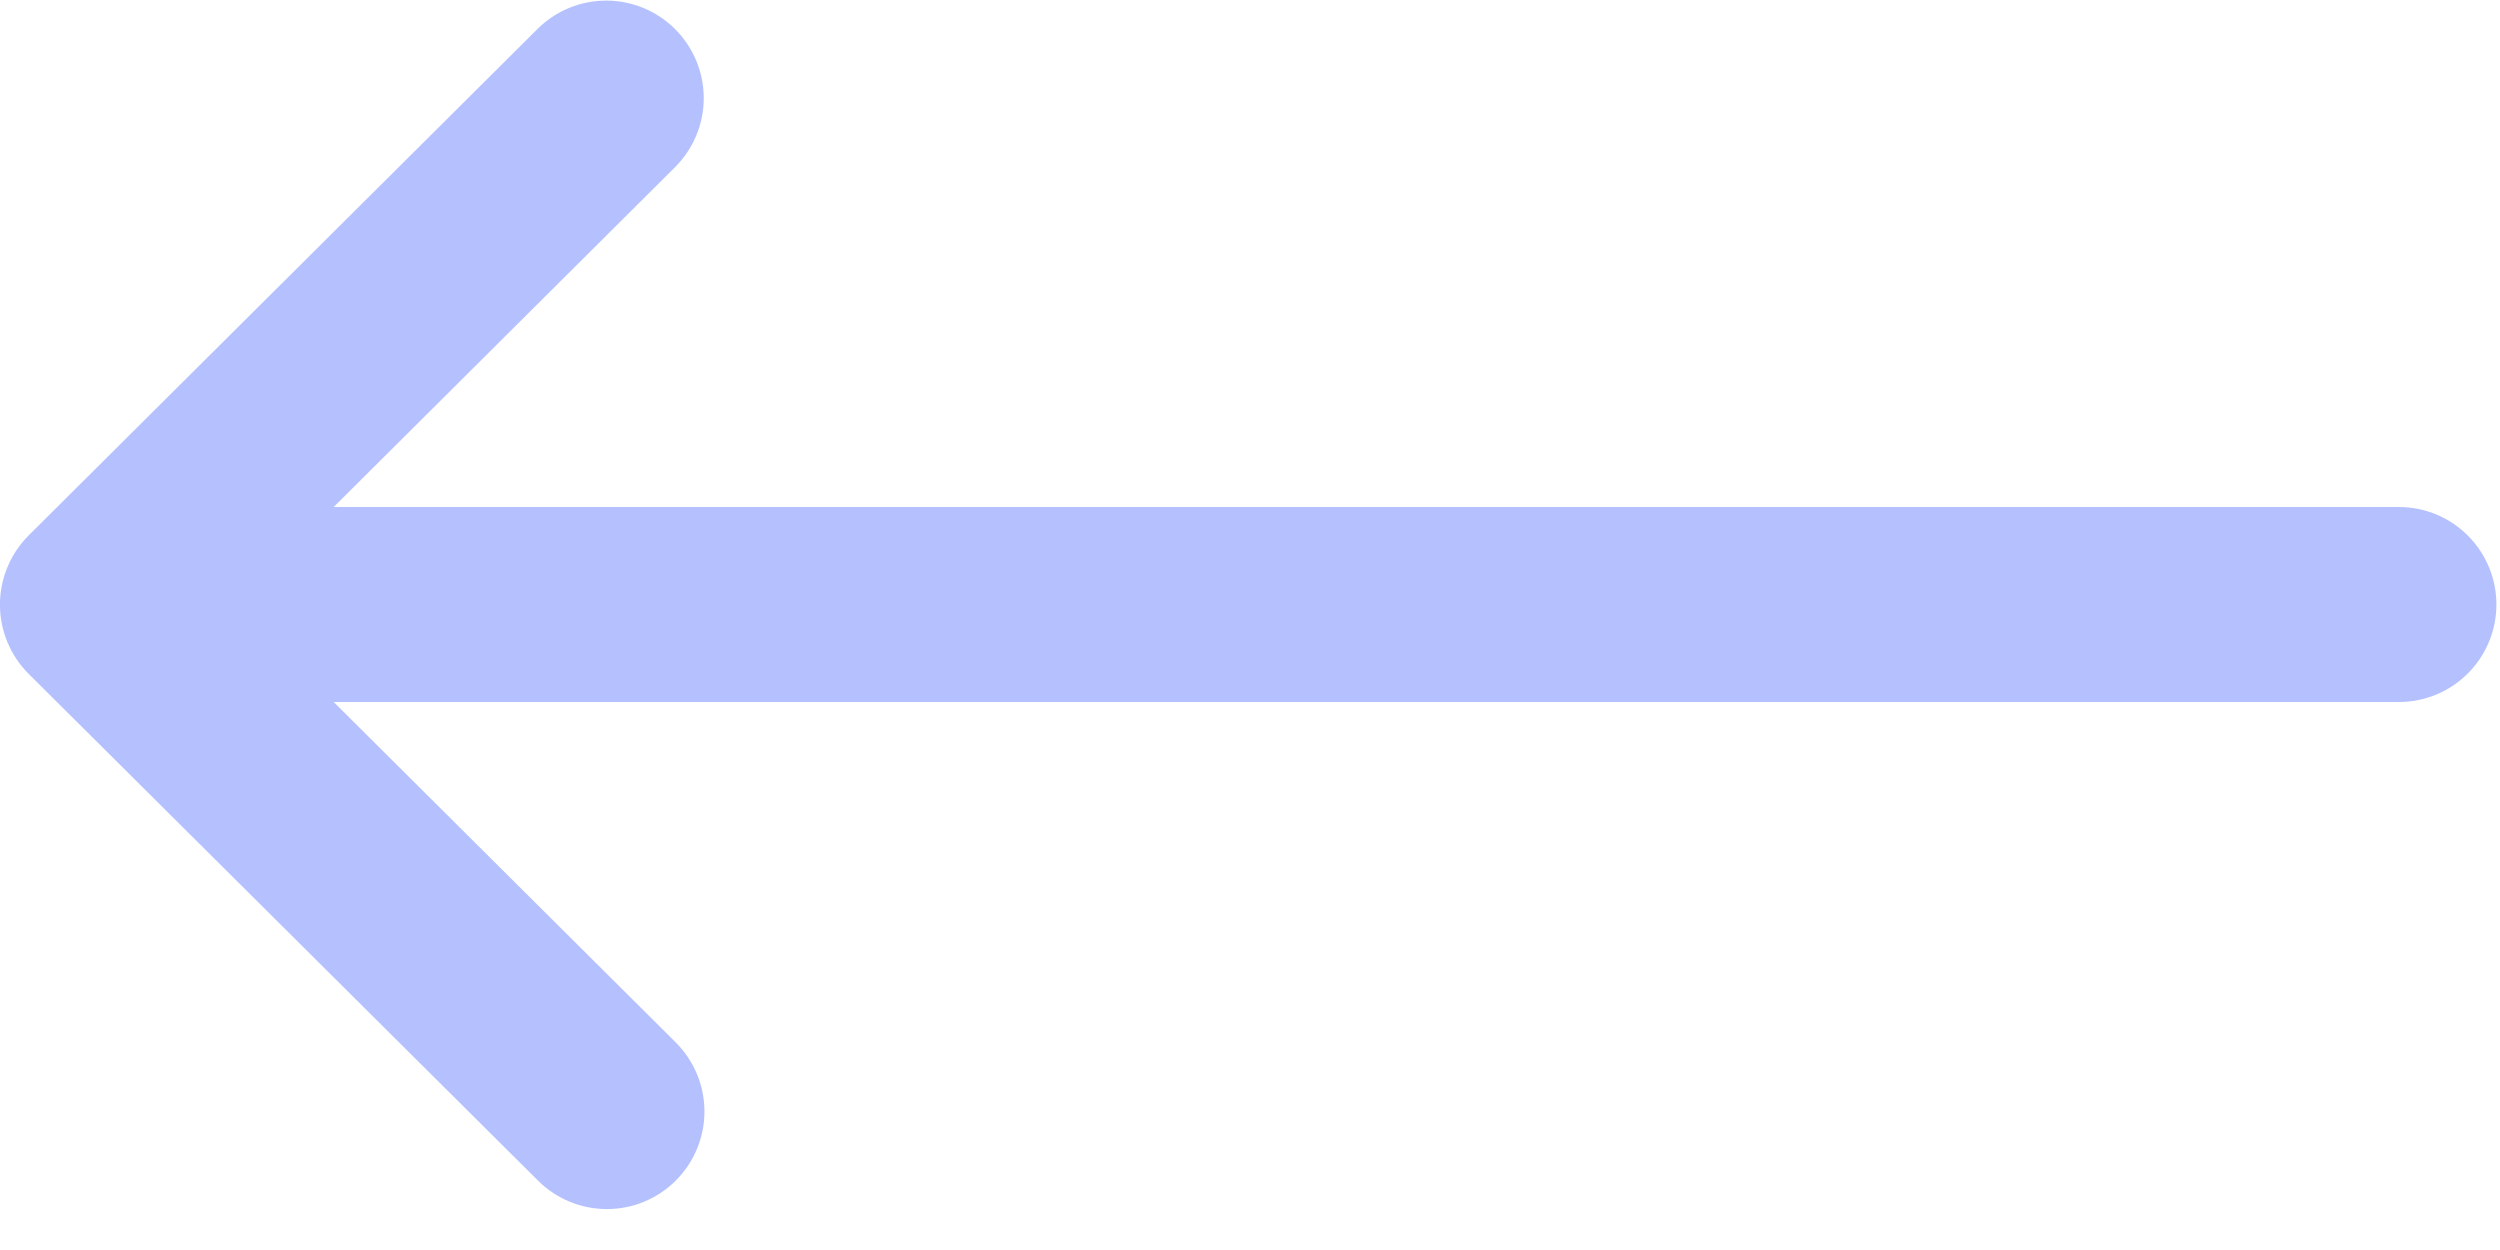 <svg width="46" height="23" viewBox="0 0 46 23" fill="none" xmlns="http://www.w3.org/2000/svg">
<path d="M0.526 9.853L9.9 0.523C10.238 0.192 10.693 0.008 11.166 0.011C11.64 0.014 12.092 0.204 12.426 0.54C12.76 0.875 12.948 1.329 12.949 1.802C12.95 2.275 12.763 2.729 12.431 3.066L6.14 9.329H44.14C44.616 9.329 45.072 9.518 45.408 9.854C45.745 10.191 45.934 10.647 45.934 11.123C45.934 11.599 45.745 12.055 45.408 12.392C45.072 12.728 44.616 12.917 44.14 12.917H6.14L12.434 19.181C12.771 19.517 12.961 19.973 12.962 20.449C12.963 20.925 12.774 21.382 12.438 21.719C12.102 22.057 11.646 22.247 11.17 22.247C10.694 22.248 10.237 22.06 9.9 21.724L0.528 12.4C0.36 12.233 0.228 12.034 0.137 11.816C0.046 11.598 -0.001 11.363 -0.001 11.127C-0.001 10.89 0.045 10.656 0.136 10.438C0.226 10.219 0.359 10.02 0.526 9.853V9.853Z" fill="#B5C1FF"/>
</svg>
